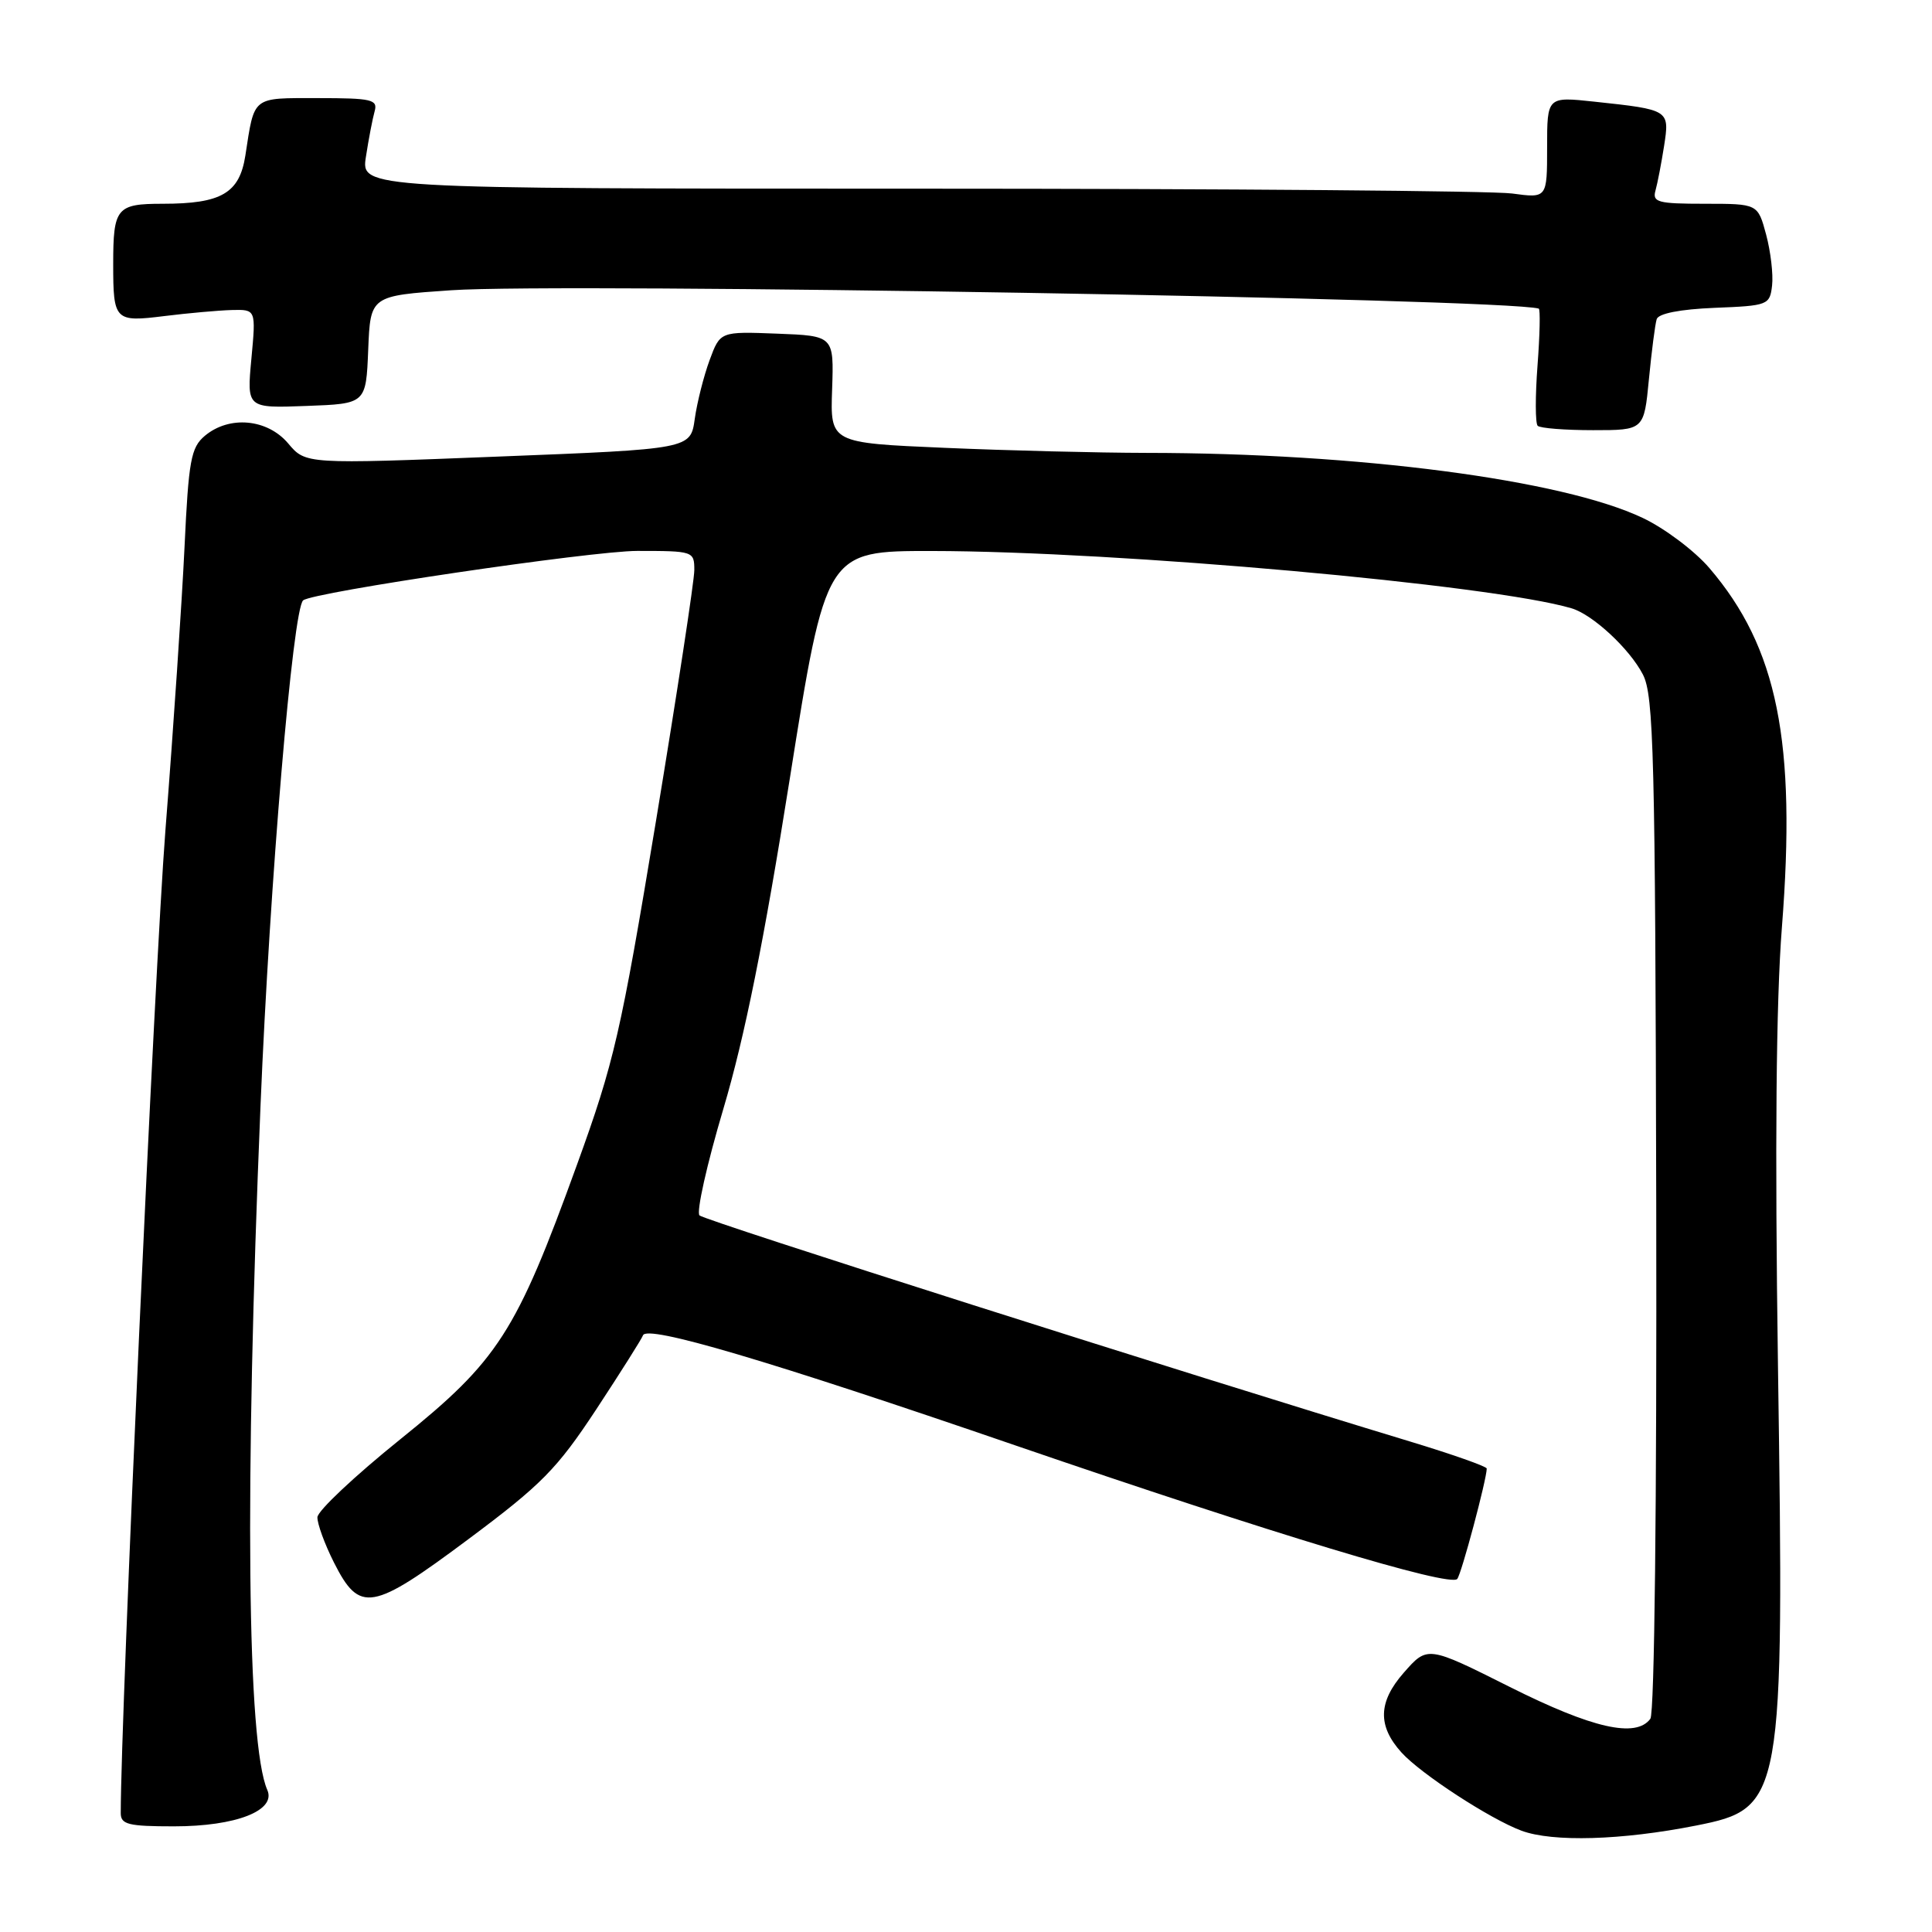 <?xml version="1.0" encoding="UTF-8" standalone="no"?>
<!DOCTYPE svg PUBLIC "-//W3C//DTD SVG 1.1//EN" "http://www.w3.org/Graphics/SVG/1.1/DTD/svg11.dtd" >
<svg xmlns="http://www.w3.org/2000/svg" xmlns:xlink="http://www.w3.org/1999/xlink" version="1.1" viewBox="0 0 256 256">
 <g >
 <path fill="currentColor"
d=" M 224.72 241.90 C 236.25 239.62 236.43 238.66 235.59 181.00 C 235.17 151.79 235.34 132.70 236.11 122.89 C 238.04 98.28 235.53 85.82 226.51 75.28 C 224.55 72.99 220.56 69.99 217.65 68.62 C 206.97 63.56 180.01 60.03 151.91 60.01 C 145.53 60.00 133.50 59.70 125.17 59.34 C 110.01 58.69 110.01 58.69 110.26 51.59 C 110.50 44.50 110.50 44.50 102.96 44.21 C 95.43 43.92 95.43 43.92 94.03 47.71 C 93.26 49.80 92.37 53.30 92.06 55.50 C 91.50 59.50 91.50 59.50 66.00 60.50 C 40.50 61.51 40.50 61.51 38.18 58.75 C 35.42 55.49 30.38 55.03 27.14 57.75 C 25.30 59.30 24.99 60.99 24.45 72.50 C 24.11 79.65 22.98 96.53 21.92 110.00 C 20.49 128.35 16.00 227.05 16.00 240.25 C 16.00 241.75 17.00 242.00 23.05 242.00 C 31.27 242.00 36.62 239.91 35.42 237.18 C 32.74 231.10 32.41 197.32 34.52 146.50 C 35.75 116.79 38.80 80.70 40.17 79.55 C 41.46 78.46 78.40 73.00 84.44 73.00 C 91.87 73.00 92.00 73.04 92.00 75.54 C 92.00 76.94 89.71 91.91 86.92 108.79 C 82.25 136.97 81.39 140.72 76.45 154.34 C 68.38 176.61 66.04 180.25 53.03 190.72 C 47.03 195.55 42.09 200.19 42.06 201.04 C 42.03 201.88 43.01 204.58 44.25 207.04 C 47.66 213.79 49.25 213.51 62.09 203.93 C 71.77 196.71 73.80 194.65 79.00 186.76 C 82.24 181.83 85.03 177.41 85.20 176.94 C 85.70 175.51 101.74 180.25 134.50 191.51 C 168.67 203.24 192.12 210.33 193.09 209.22 C 193.64 208.60 197.00 196.00 197.00 194.59 C 197.00 194.31 192.39 192.69 186.75 190.98 C 157.26 182.05 93.39 161.73 92.69 161.05 C 92.24 160.63 93.67 154.25 95.86 146.89 C 98.68 137.39 101.23 124.72 104.64 103.25 C 109.44 73.00 109.44 73.00 123.47 73.01 C 148.16 73.04 197.75 77.48 208.26 80.61 C 211.06 81.45 215.93 85.97 217.69 89.37 C 219.13 92.16 219.33 99.87 219.46 159.50 C 219.54 199.19 219.23 227.01 218.68 227.75 C 216.77 230.33 211.01 229.02 200.06 223.53 C 189.15 218.06 189.15 218.06 186.00 221.65 C 182.61 225.51 182.52 228.69 185.70 232.21 C 188.25 235.04 197.46 241.04 201.61 242.58 C 205.75 244.11 214.87 243.85 224.72 241.90 Z  M 218.49 50.25 C 218.85 46.54 219.31 42.96 219.52 42.29 C 219.76 41.54 222.61 40.98 227.20 40.79 C 234.28 40.51 234.51 40.42 234.81 37.83 C 234.98 36.36 234.62 33.32 234.02 31.08 C 232.92 27.00 232.92 27.00 225.89 27.00 C 219.68 27.00 218.92 26.80 219.36 25.25 C 219.63 24.29 220.14 21.63 220.50 19.34 C 221.24 14.55 221.23 14.54 211.25 13.47 C 205.00 12.80 205.00 12.80 205.00 19.54 C 205.00 26.27 205.00 26.27 200.36 25.64 C 197.81 25.29 162.44 25.00 121.77 25.00 C 47.82 25.00 47.82 25.00 48.49 20.75 C 48.85 18.41 49.37 15.71 49.64 14.75 C 50.08 13.19 49.28 13.00 42.13 13.00 C 33.31 13.00 33.74 12.66 32.51 20.62 C 31.73 25.60 29.34 27.00 21.56 27.00 C 15.44 27.00 15.00 27.54 15.00 35.00 C 15.00 42.49 15.21 42.70 21.78 41.88 C 24.93 41.49 28.95 41.13 30.71 41.08 C 33.92 41.00 33.92 41.00 33.31 47.54 C 32.70 54.09 32.70 54.09 40.60 53.79 C 48.50 53.50 48.50 53.50 48.79 46.34 C 49.08 39.19 49.08 39.19 59.79 38.46 C 74.48 37.45 199.15 39.56 203.89 40.89 C 204.11 40.95 204.04 44.34 203.73 48.42 C 203.42 52.50 203.43 56.10 203.75 56.42 C 204.07 56.74 207.37 57.00 211.09 57.00 C 217.84 57.00 217.84 57.00 218.49 50.25 Z "/>
</g>
</svg>